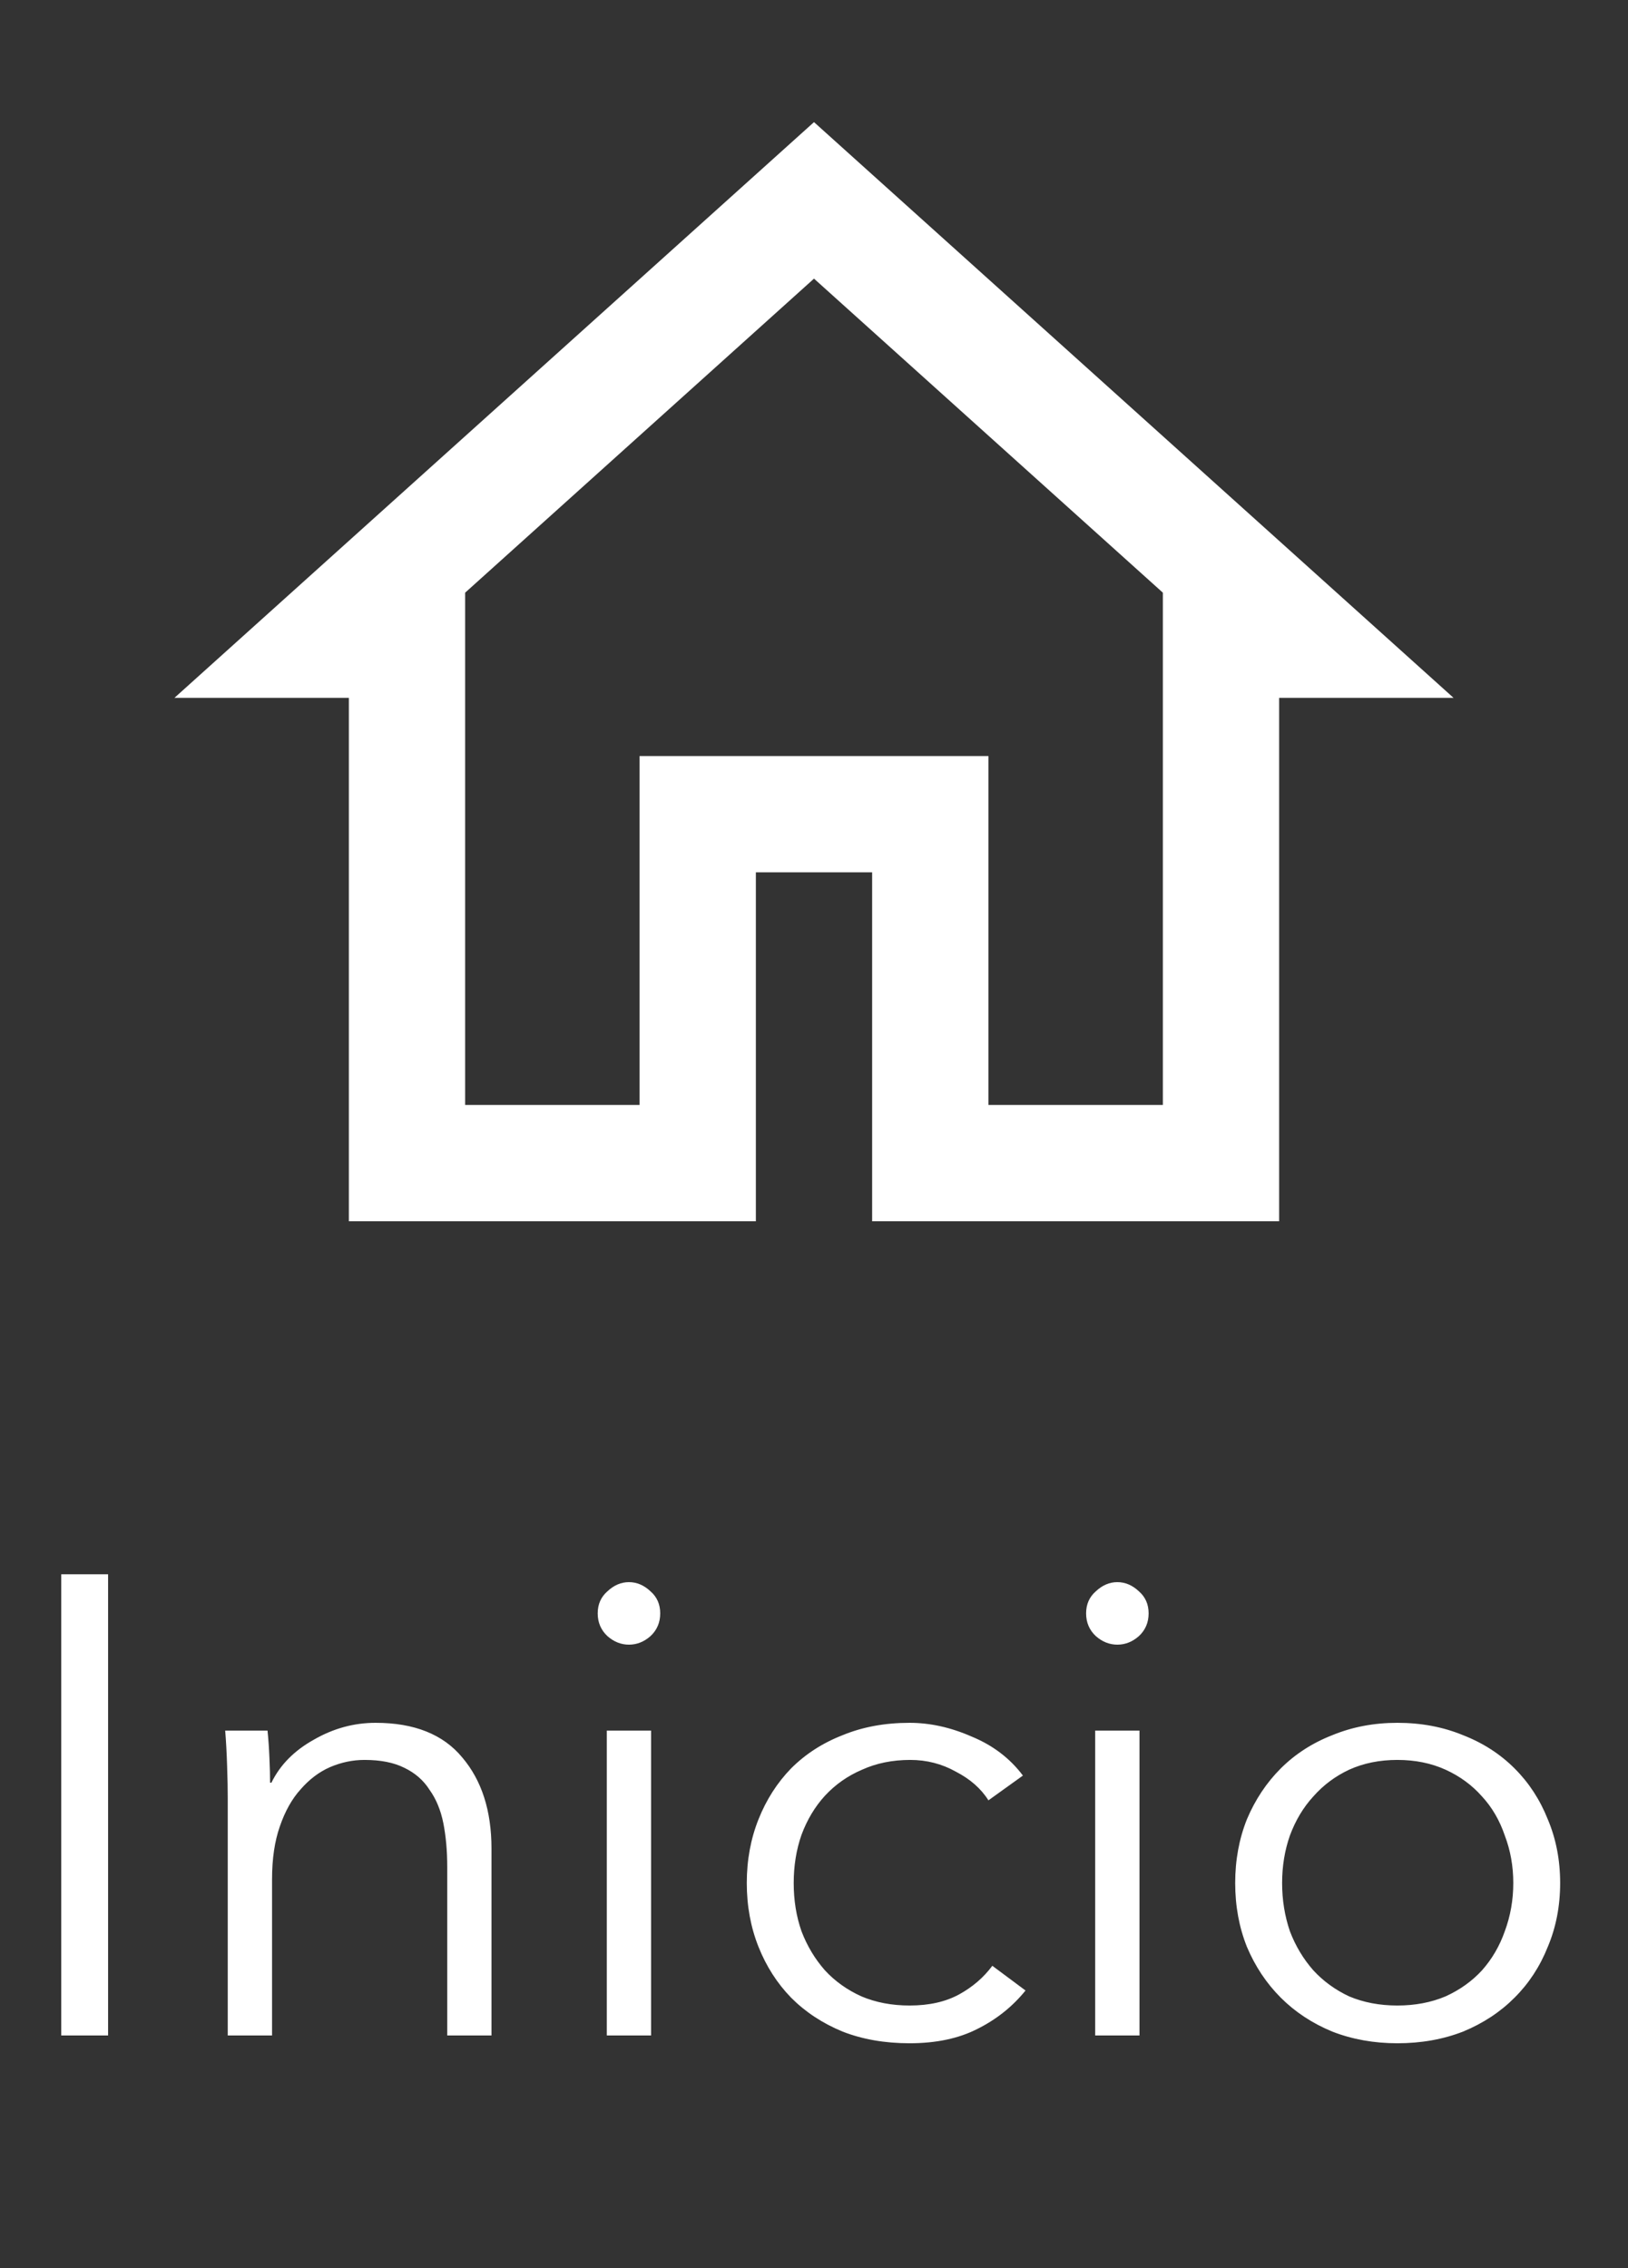 <svg width="28" height="39" viewBox="0 0 28 39" fill="none" xmlns="http://www.w3.org/2000/svg">
<rect x="0" y="0" width="28" height="39" fill="#333333" stroke="none"/>
<path d="M14 2.1L3 12H6V21H13V15H15V21H22V12H25L14 2.1ZM14 4.791L20 10.191V11V19H17V13H11V19H8V10.191L14 4.791Z" fill="white"/>
<path d="M1.859 35H1.053V27.07H1.859V35ZM4.601 29.758C4.616 29.9 4.627 30.057 4.634 30.229C4.642 30.401 4.645 30.542 4.645 30.654H4.668C4.817 30.348 5.06 30.102 5.396 29.915C5.732 29.721 6.086 29.624 6.46 29.624C7.124 29.624 7.621 29.822 7.949 30.218C8.285 30.613 8.453 31.136 8.453 31.786V35H7.692V32.099C7.692 31.823 7.669 31.573 7.625 31.349C7.58 31.125 7.501 30.934 7.389 30.778C7.285 30.613 7.139 30.486 6.953 30.397C6.773 30.307 6.546 30.262 6.269 30.262C6.068 30.262 5.87 30.303 5.676 30.386C5.489 30.468 5.321 30.595 5.172 30.766C5.022 30.931 4.903 31.143 4.813 31.405C4.724 31.659 4.679 31.961 4.679 32.312V35H3.917V30.912C3.917 30.77 3.914 30.587 3.906 30.363C3.899 30.139 3.888 29.938 3.873 29.758H4.601ZM11.198 35H10.436V29.758H11.198V35ZM11.355 27.742C11.355 27.899 11.299 28.03 11.187 28.134C11.075 28.232 10.952 28.28 10.817 28.28C10.683 28.28 10.56 28.232 10.448 28.134C10.336 28.03 10.28 27.899 10.28 27.742C10.28 27.586 10.336 27.459 10.448 27.362C10.56 27.257 10.683 27.205 10.817 27.205C10.952 27.205 11.075 27.257 11.187 27.362C11.299 27.459 11.355 27.586 11.355 27.742ZM17 30.957C16.873 30.755 16.686 30.591 16.44 30.464C16.201 30.33 15.939 30.262 15.656 30.262C15.35 30.262 15.073 30.318 14.827 30.43C14.58 30.535 14.368 30.684 14.188 30.878C14.017 31.065 13.882 31.289 13.785 31.55C13.696 31.804 13.651 32.081 13.651 32.379C13.651 32.678 13.696 32.954 13.785 33.208C13.882 33.462 14.017 33.686 14.188 33.88C14.36 34.067 14.569 34.216 14.816 34.328C15.062 34.432 15.338 34.485 15.644 34.485C15.98 34.485 16.264 34.421 16.496 34.294C16.727 34.167 16.918 34.003 17.067 33.802L17.638 34.227C17.414 34.504 17.138 34.724 16.809 34.888C16.488 35.052 16.1 35.134 15.644 35.134C15.219 35.134 14.834 35.067 14.491 34.933C14.147 34.791 13.852 34.597 13.606 34.35C13.367 34.104 13.18 33.813 13.046 33.477C12.912 33.141 12.844 32.775 12.844 32.379C12.844 31.983 12.912 31.618 13.046 31.282C13.18 30.946 13.367 30.654 13.606 30.408C13.852 30.162 14.147 29.971 14.491 29.837C14.834 29.695 15.219 29.624 15.644 29.624C15.995 29.624 16.35 29.702 16.708 29.859C17.074 30.009 17.369 30.233 17.593 30.531L17 30.957ZM19.598 35H18.836V29.758H19.598V35ZM19.755 27.742C19.755 27.899 19.699 28.03 19.587 28.134C19.475 28.232 19.352 28.28 19.217 28.28C19.083 28.28 18.96 28.232 18.848 28.134C18.736 28.03 18.68 27.899 18.68 27.742C18.68 27.586 18.736 27.459 18.848 27.362C18.96 27.257 19.083 27.205 19.217 27.205C19.352 27.205 19.475 27.257 19.587 27.362C19.699 27.459 19.755 27.586 19.755 27.742ZM26.833 32.379C26.833 32.775 26.762 33.141 26.62 33.477C26.486 33.813 26.296 34.104 26.049 34.35C25.803 34.597 25.508 34.791 25.164 34.933C24.821 35.067 24.444 35.134 24.033 35.134C23.63 35.134 23.257 35.067 22.913 34.933C22.57 34.791 22.275 34.597 22.028 34.35C21.782 34.104 21.588 33.813 21.446 33.477C21.312 33.141 21.244 32.775 21.244 32.379C21.244 31.983 21.312 31.618 21.446 31.282C21.588 30.946 21.782 30.654 22.028 30.408C22.275 30.162 22.57 29.971 22.913 29.837C23.257 29.695 23.63 29.624 24.033 29.624C24.444 29.624 24.821 29.695 25.164 29.837C25.508 29.971 25.803 30.162 26.049 30.408C26.296 30.654 26.486 30.946 26.62 31.282C26.762 31.618 26.833 31.983 26.833 32.379ZM26.027 32.379C26.027 32.088 25.978 31.816 25.881 31.562C25.792 31.3 25.661 31.076 25.489 30.89C25.317 30.695 25.108 30.542 24.862 30.43C24.616 30.318 24.339 30.262 24.033 30.262C23.727 30.262 23.451 30.318 23.204 30.43C22.965 30.542 22.76 30.695 22.588 30.89C22.417 31.076 22.282 31.3 22.185 31.562C22.096 31.816 22.051 32.088 22.051 32.379C22.051 32.67 22.096 32.947 22.185 33.208C22.282 33.462 22.417 33.686 22.588 33.88C22.76 34.067 22.965 34.216 23.204 34.328C23.451 34.432 23.727 34.485 24.033 34.485C24.339 34.485 24.616 34.432 24.862 34.328C25.108 34.216 25.317 34.067 25.489 33.88C25.661 33.686 25.792 33.462 25.881 33.208C25.978 32.947 26.027 32.67 26.027 32.379Z" fill="white"/>
</svg>
